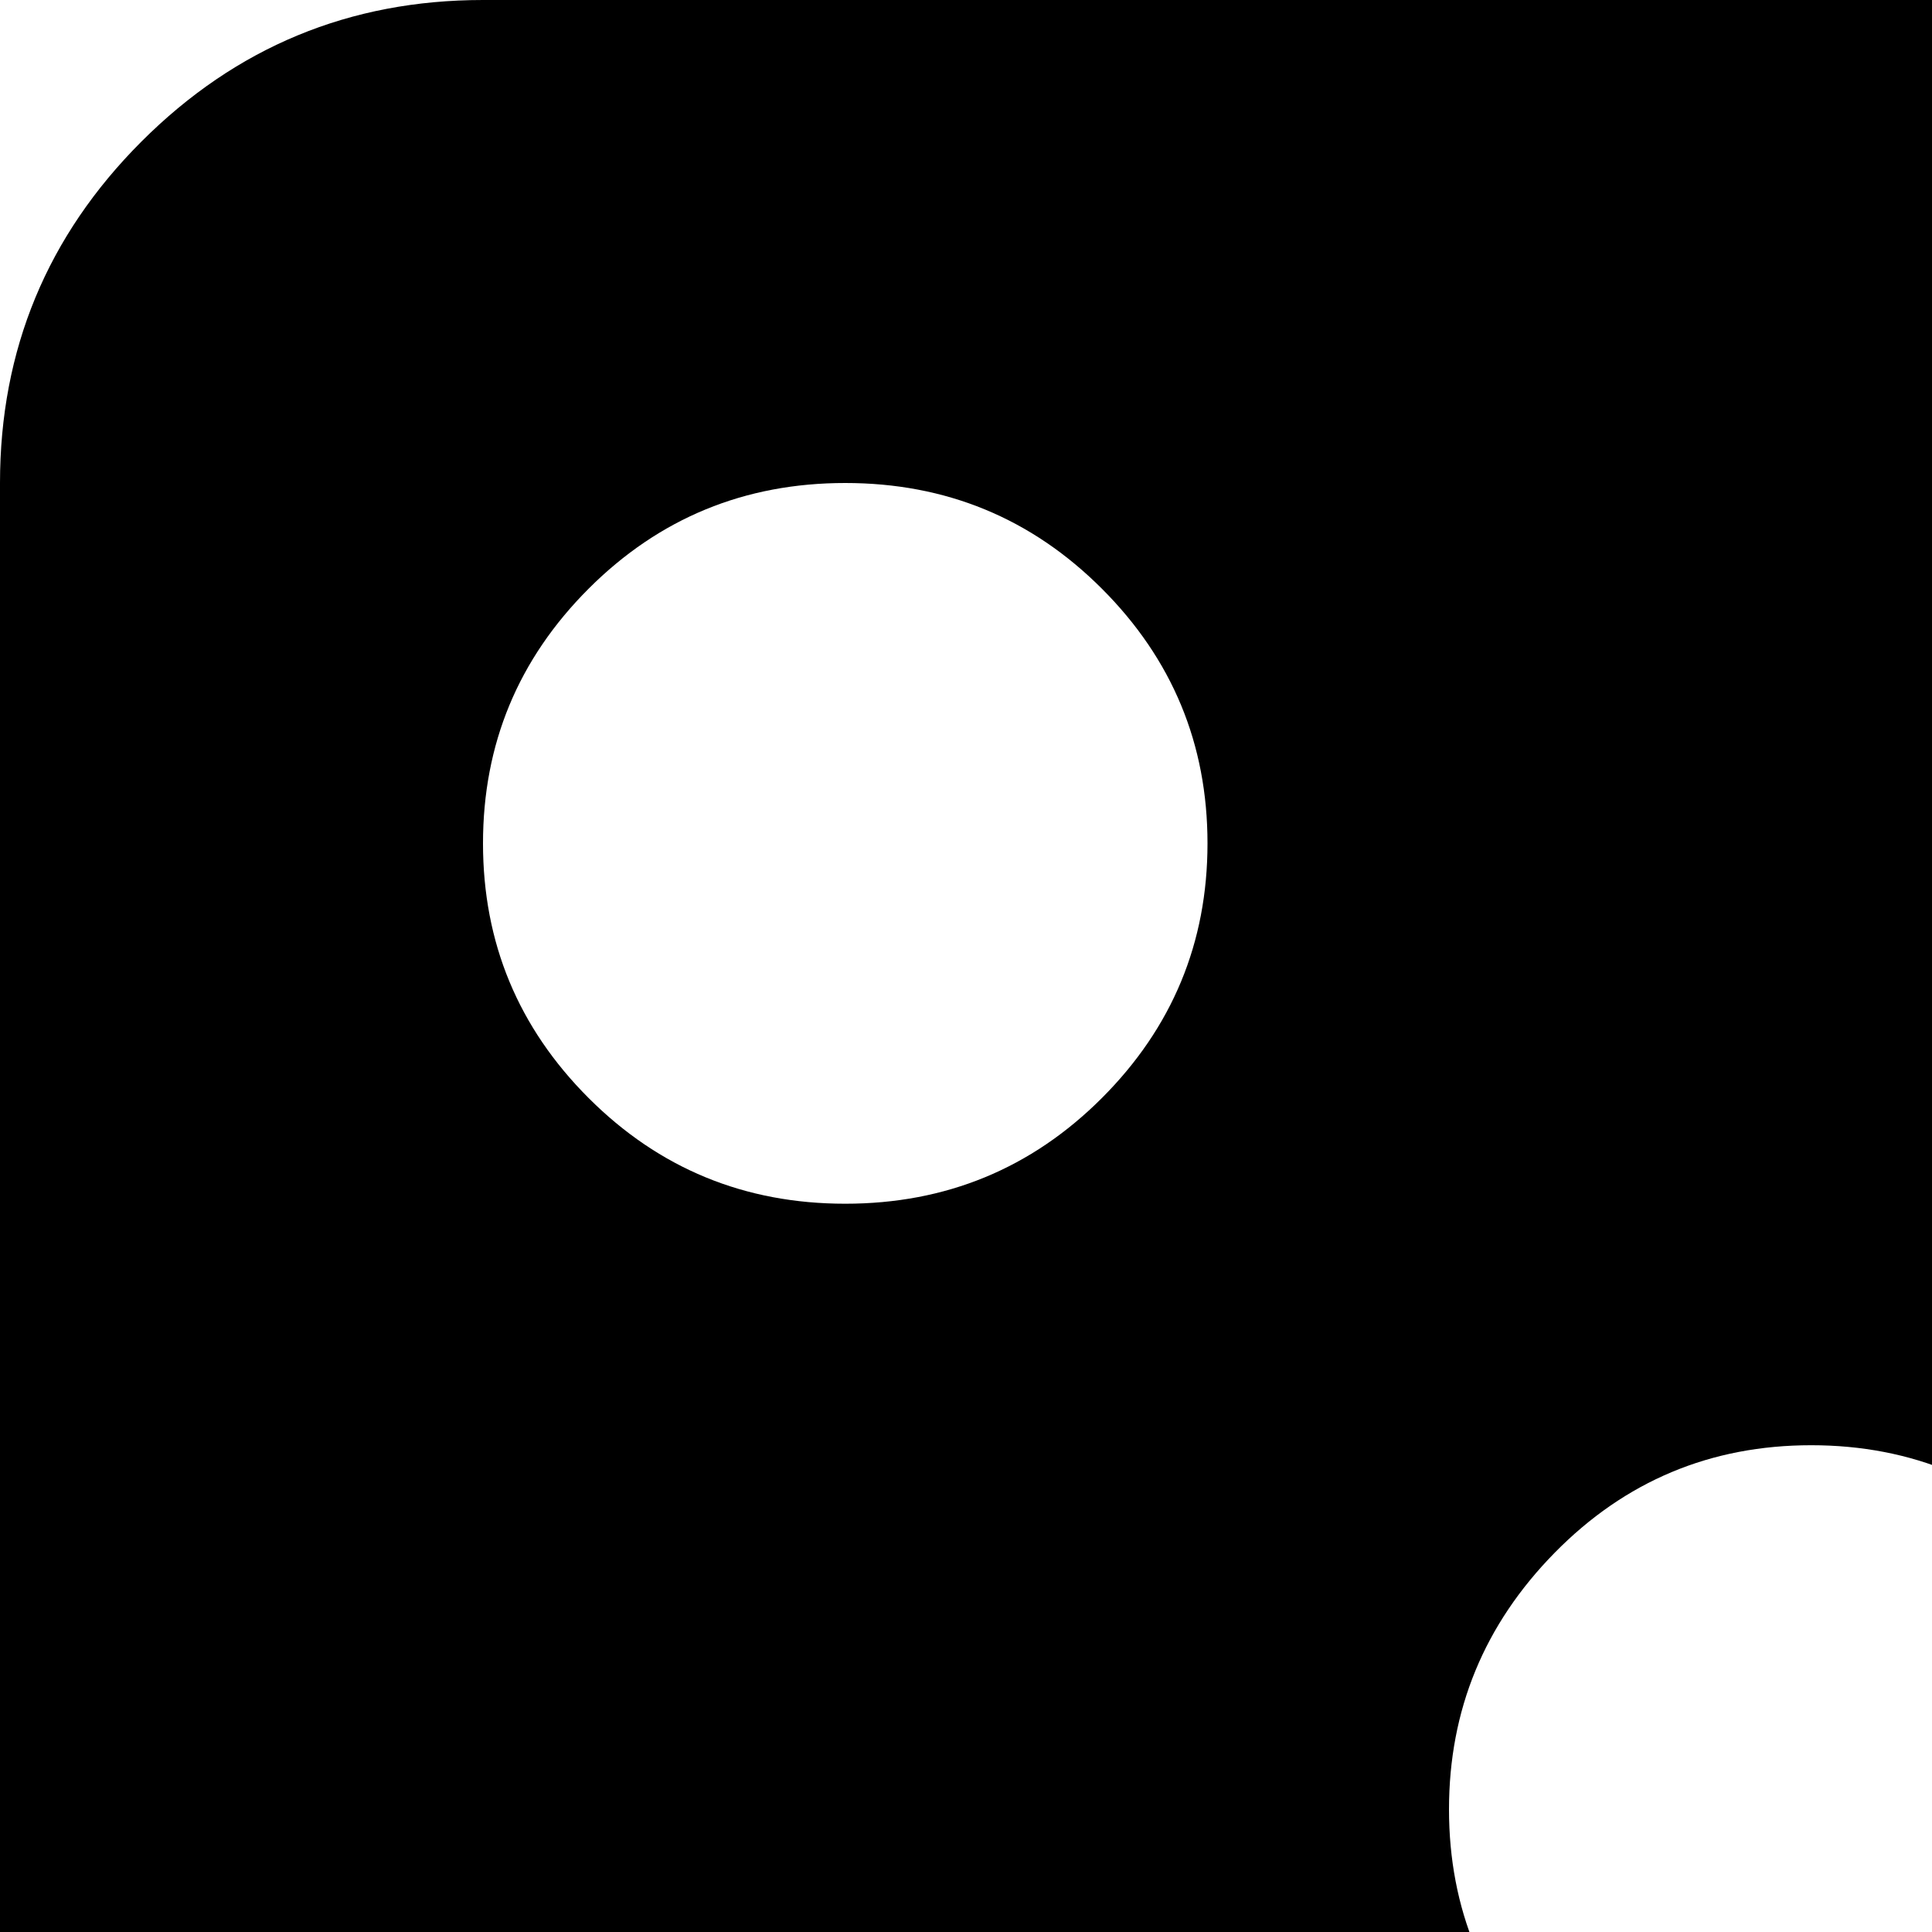 <svg xmlns="http://www.w3.org/2000/svg" version="1.1" viewBox="0 0 512 512" fill="currentColor"><path fill="currentColor" d="M832 959H128q-53 0-90.5-37.5T0 831V128q0-53 37.5-90.5T128 0h704q53 0 90.5 37.5T960 128v703q0 53-37.5 90.5T832 959M224 128q-40 0-68 28t-28 67.5t28 67.5t68 28t68-28t28-67.5t-28-67.5t-68-28m256 255q-40 0-68 28.5t-28 68t28 67.5t68 28t68-28t28-67.5t-28-68t-68-28.5m256 256q-40 0-68 28t-28 68t28 68t68 28t68-28t28-68t-28-68t-68-28"/></svg>